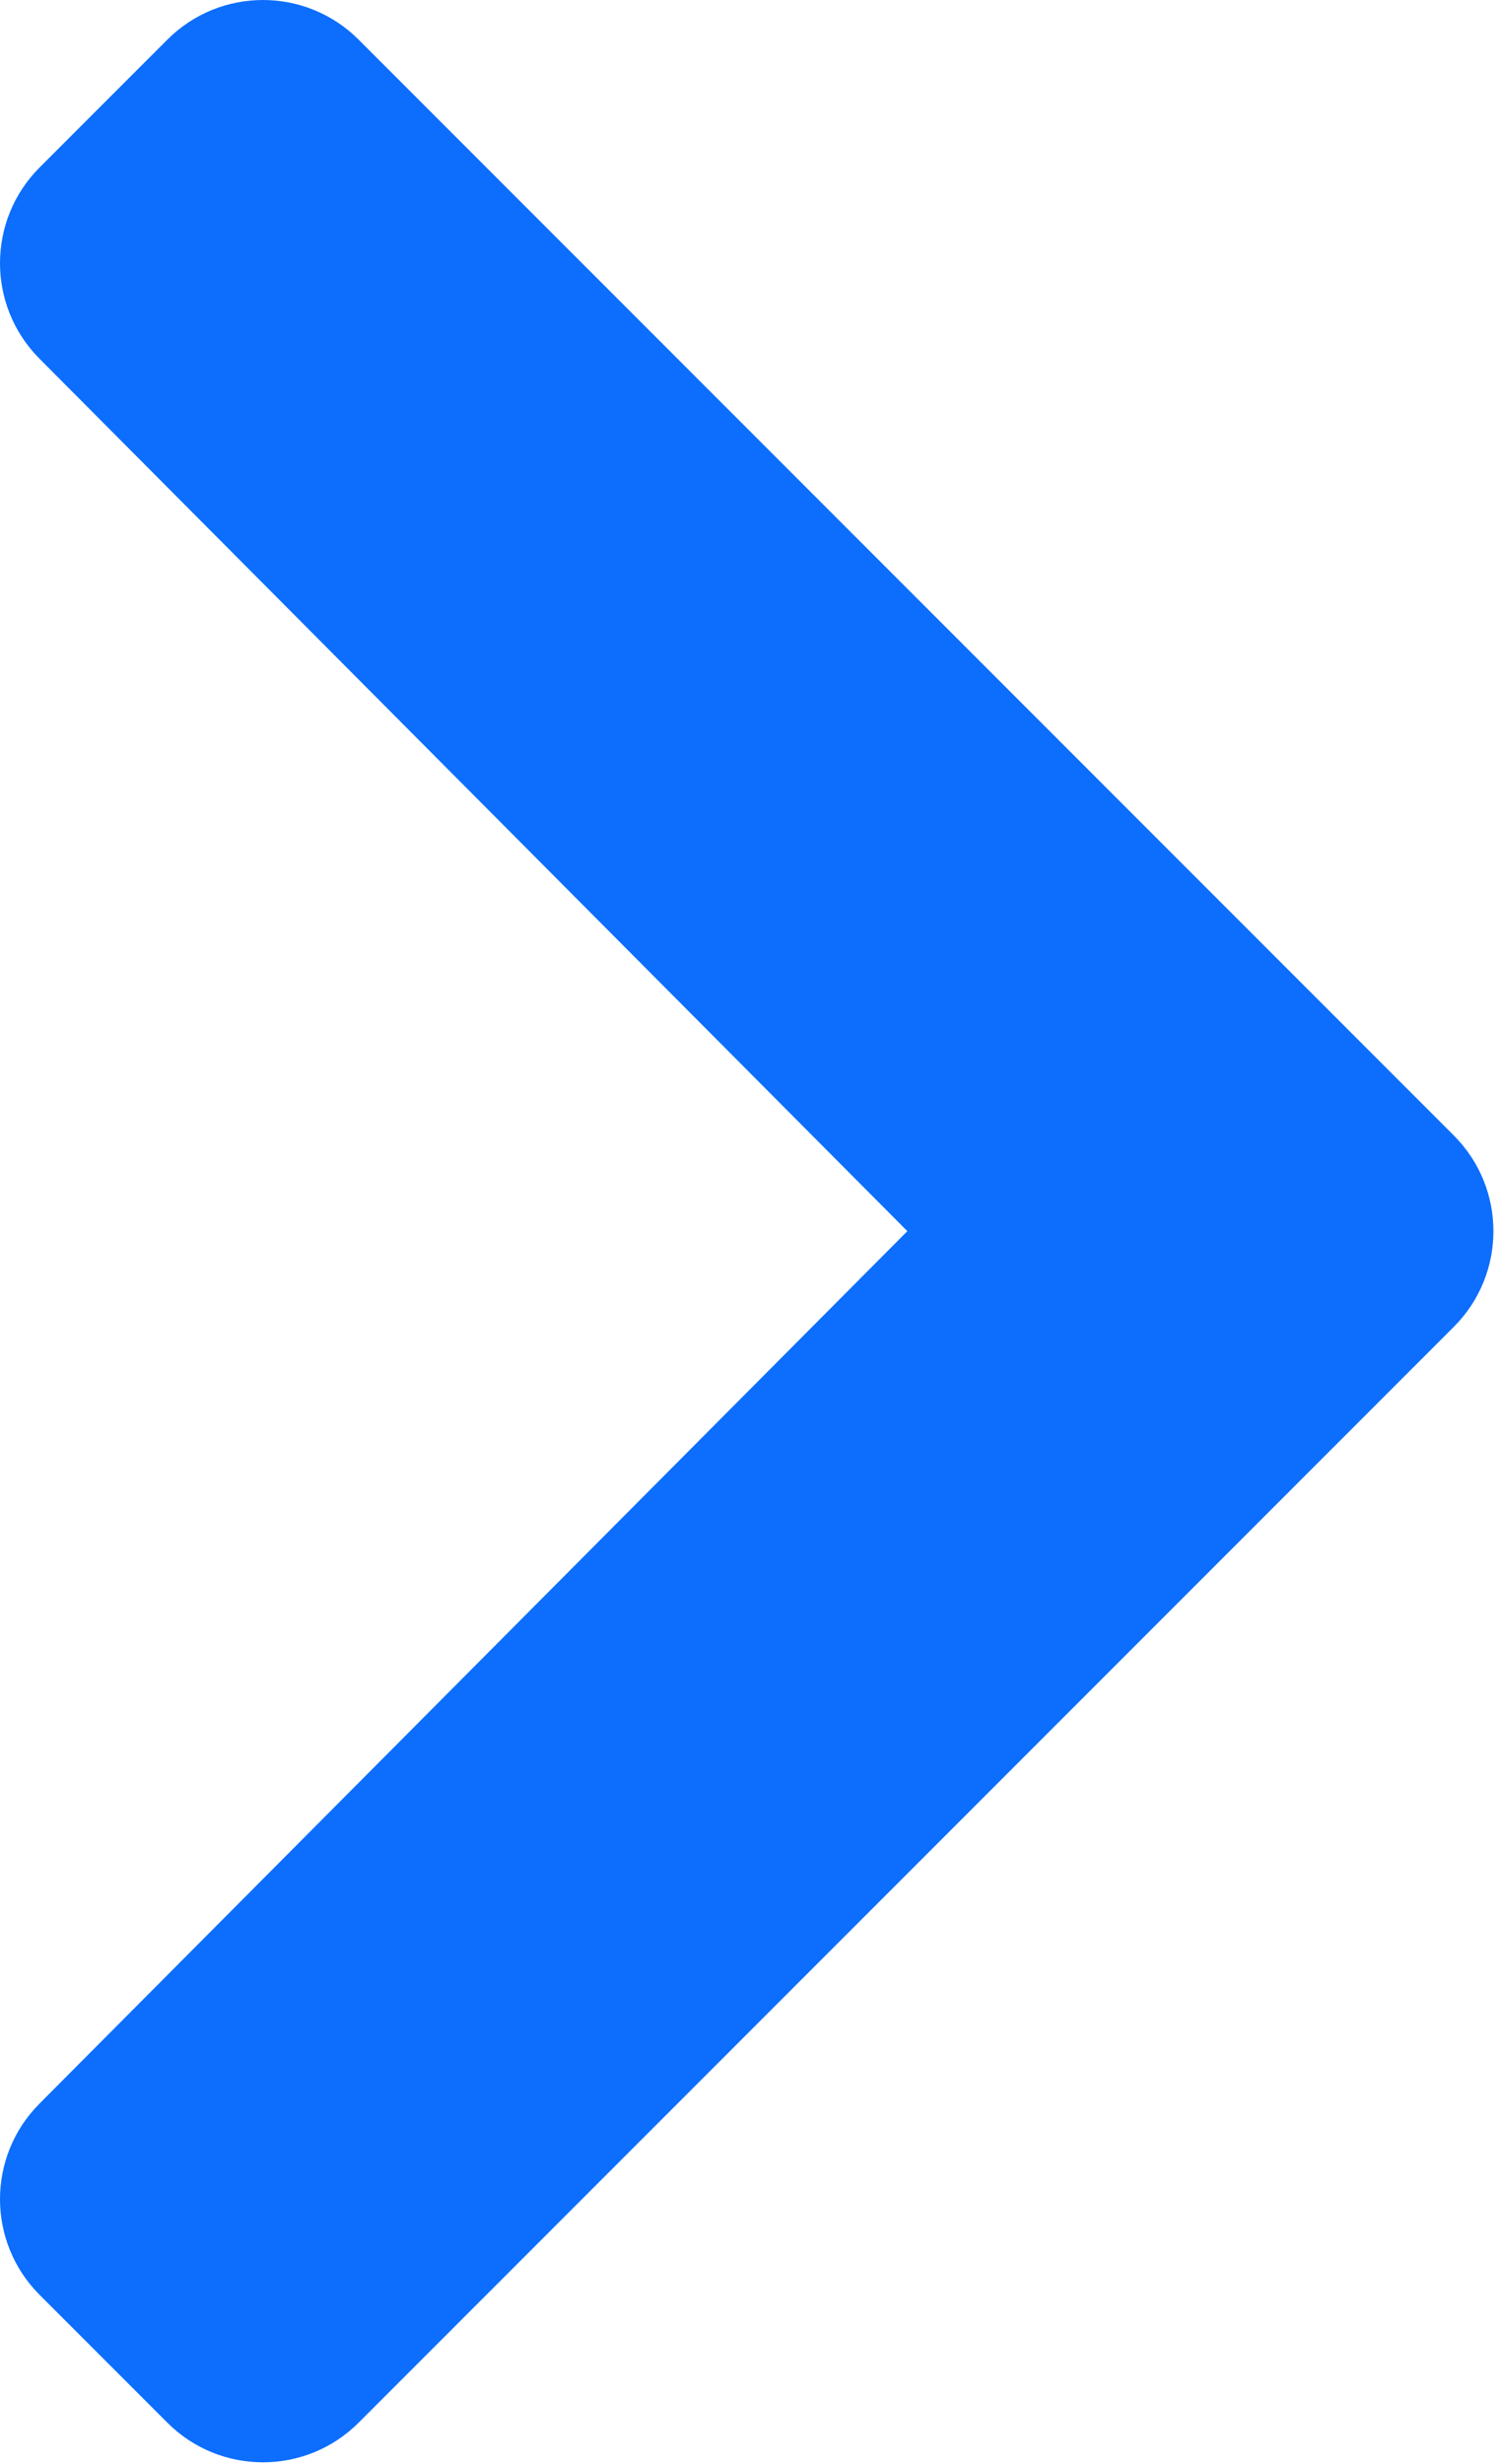<svg width="266" height="437" viewBox="0 0 266 437" fill="none" xmlns="http://www.w3.org/2000/svg">
<path d="M257.982 235.314L63.638 429.657C54.264 439.03 39.069 439.03 29.697 429.657L7.03 406.99C-2.327 397.633 -2.345 382.468 6.99 373.089L161.011 218.343L6.99 63.598C-2.345 54.219 -2.327 39.054 7.03 29.697L29.697 7.03C39.069 -2.343 54.266 -2.343 63.638 7.03L257.981 201.373C267.354 210.745 267.354 225.941 257.982 235.314Z" fill="#0D6EFD"/>
</svg>
